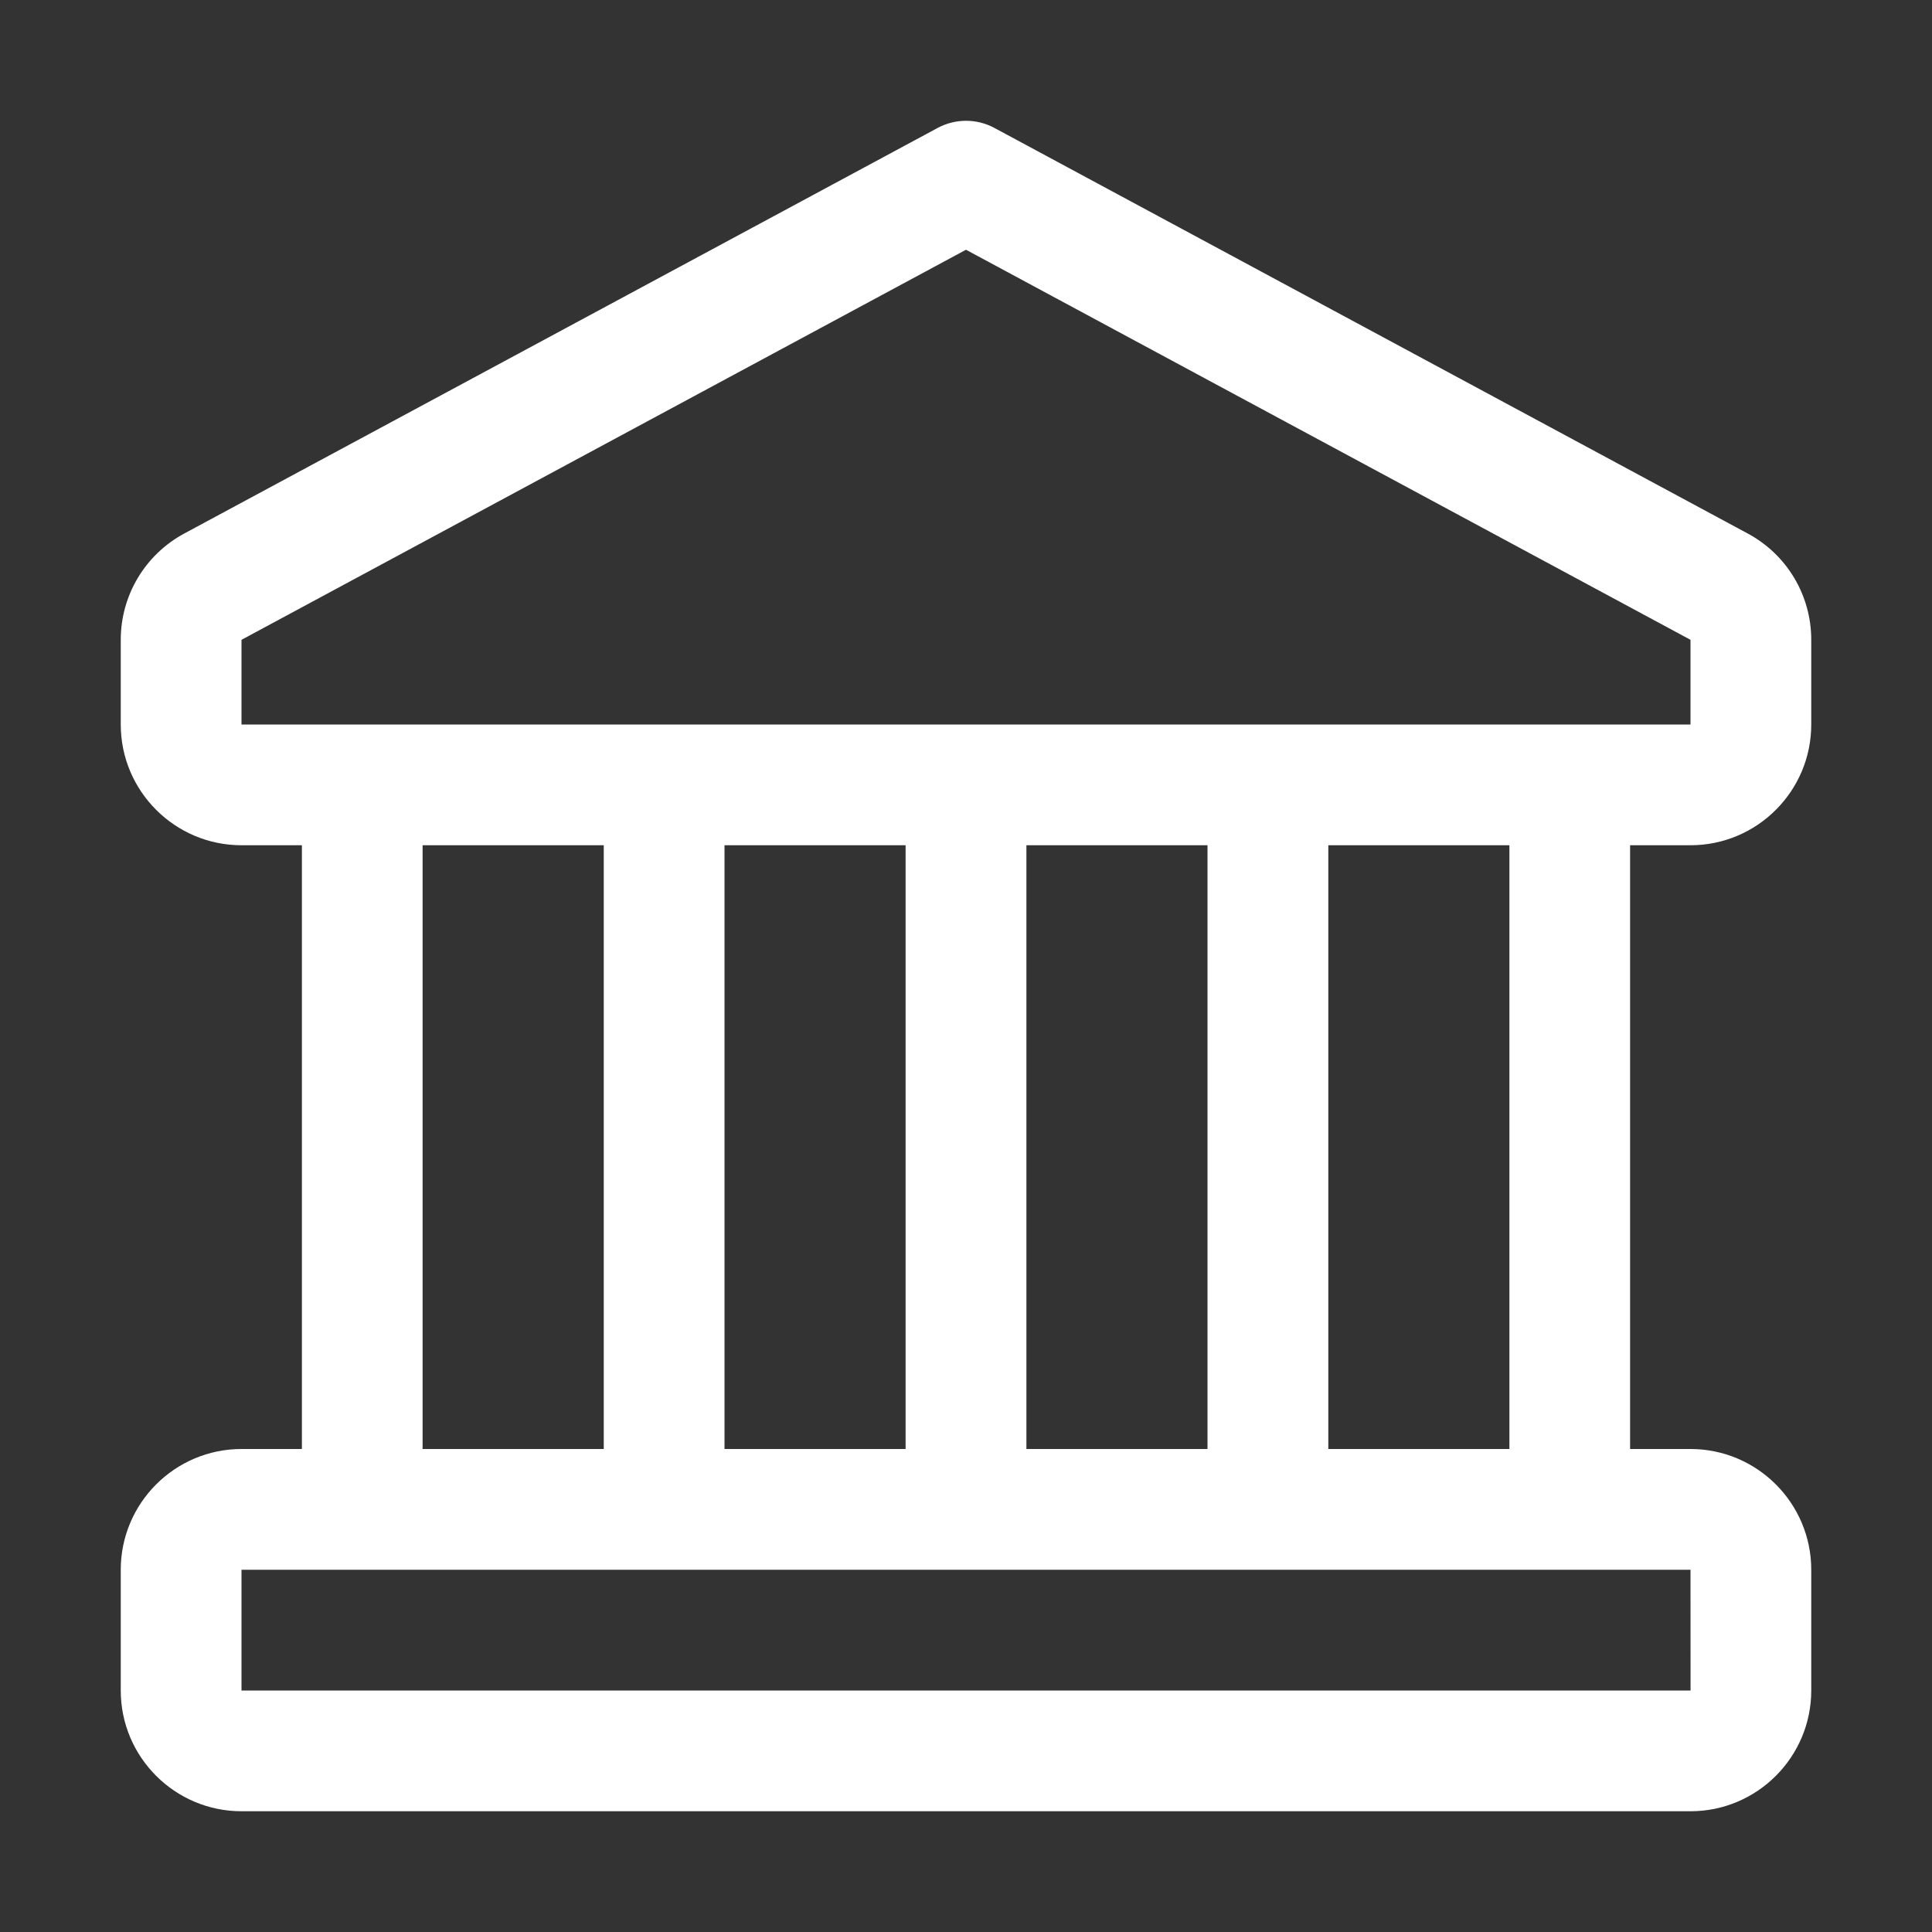 <svg width="30" height="30" viewBox="0 0 30 30" fill="none" xmlns="http://www.w3.org/2000/svg">
<rect x="0" y="0" width="30" height="30" fill="#333333" stroke="none"/>
<path d="M26.25 13.125C27.284 13.125 28.125 12.284 28.125 11.25V9.935C28.125 9.244 27.747 8.611 27.138 8.284L15.444 1.988C15.168 1.838 14.833 1.838 14.557 1.988L2.862 8.284C2.254 8.611 1.875 9.244 1.875 9.935V11.25C1.875 12.284 2.716 13.125 3.75 13.125H4.688V22.5H3.75C2.716 22.5 1.875 23.341 1.875 24.375V26.25C1.875 27.284 2.716 28.125 3.75 28.125H26.25C27.284 28.125 28.125 27.284 28.125 26.25V24.375C28.125 23.341 27.284 22.5 26.25 22.5H25.312V13.125H26.25ZM3.75 9.935L15 3.878L26.25 9.935V11.25H3.75V9.935ZM15.938 22.5V13.125H18.75V22.5H15.938ZM11.25 22.5V13.125H14.062V22.5H11.25ZM6.562 13.125H9.375V22.5H6.562V13.125ZM26.251 26.25H3.75V24.375H26.25L26.251 26.25ZM23.438 22.5H20.626V13.125H23.438V22.5Z" fill="white"/>
</svg>
